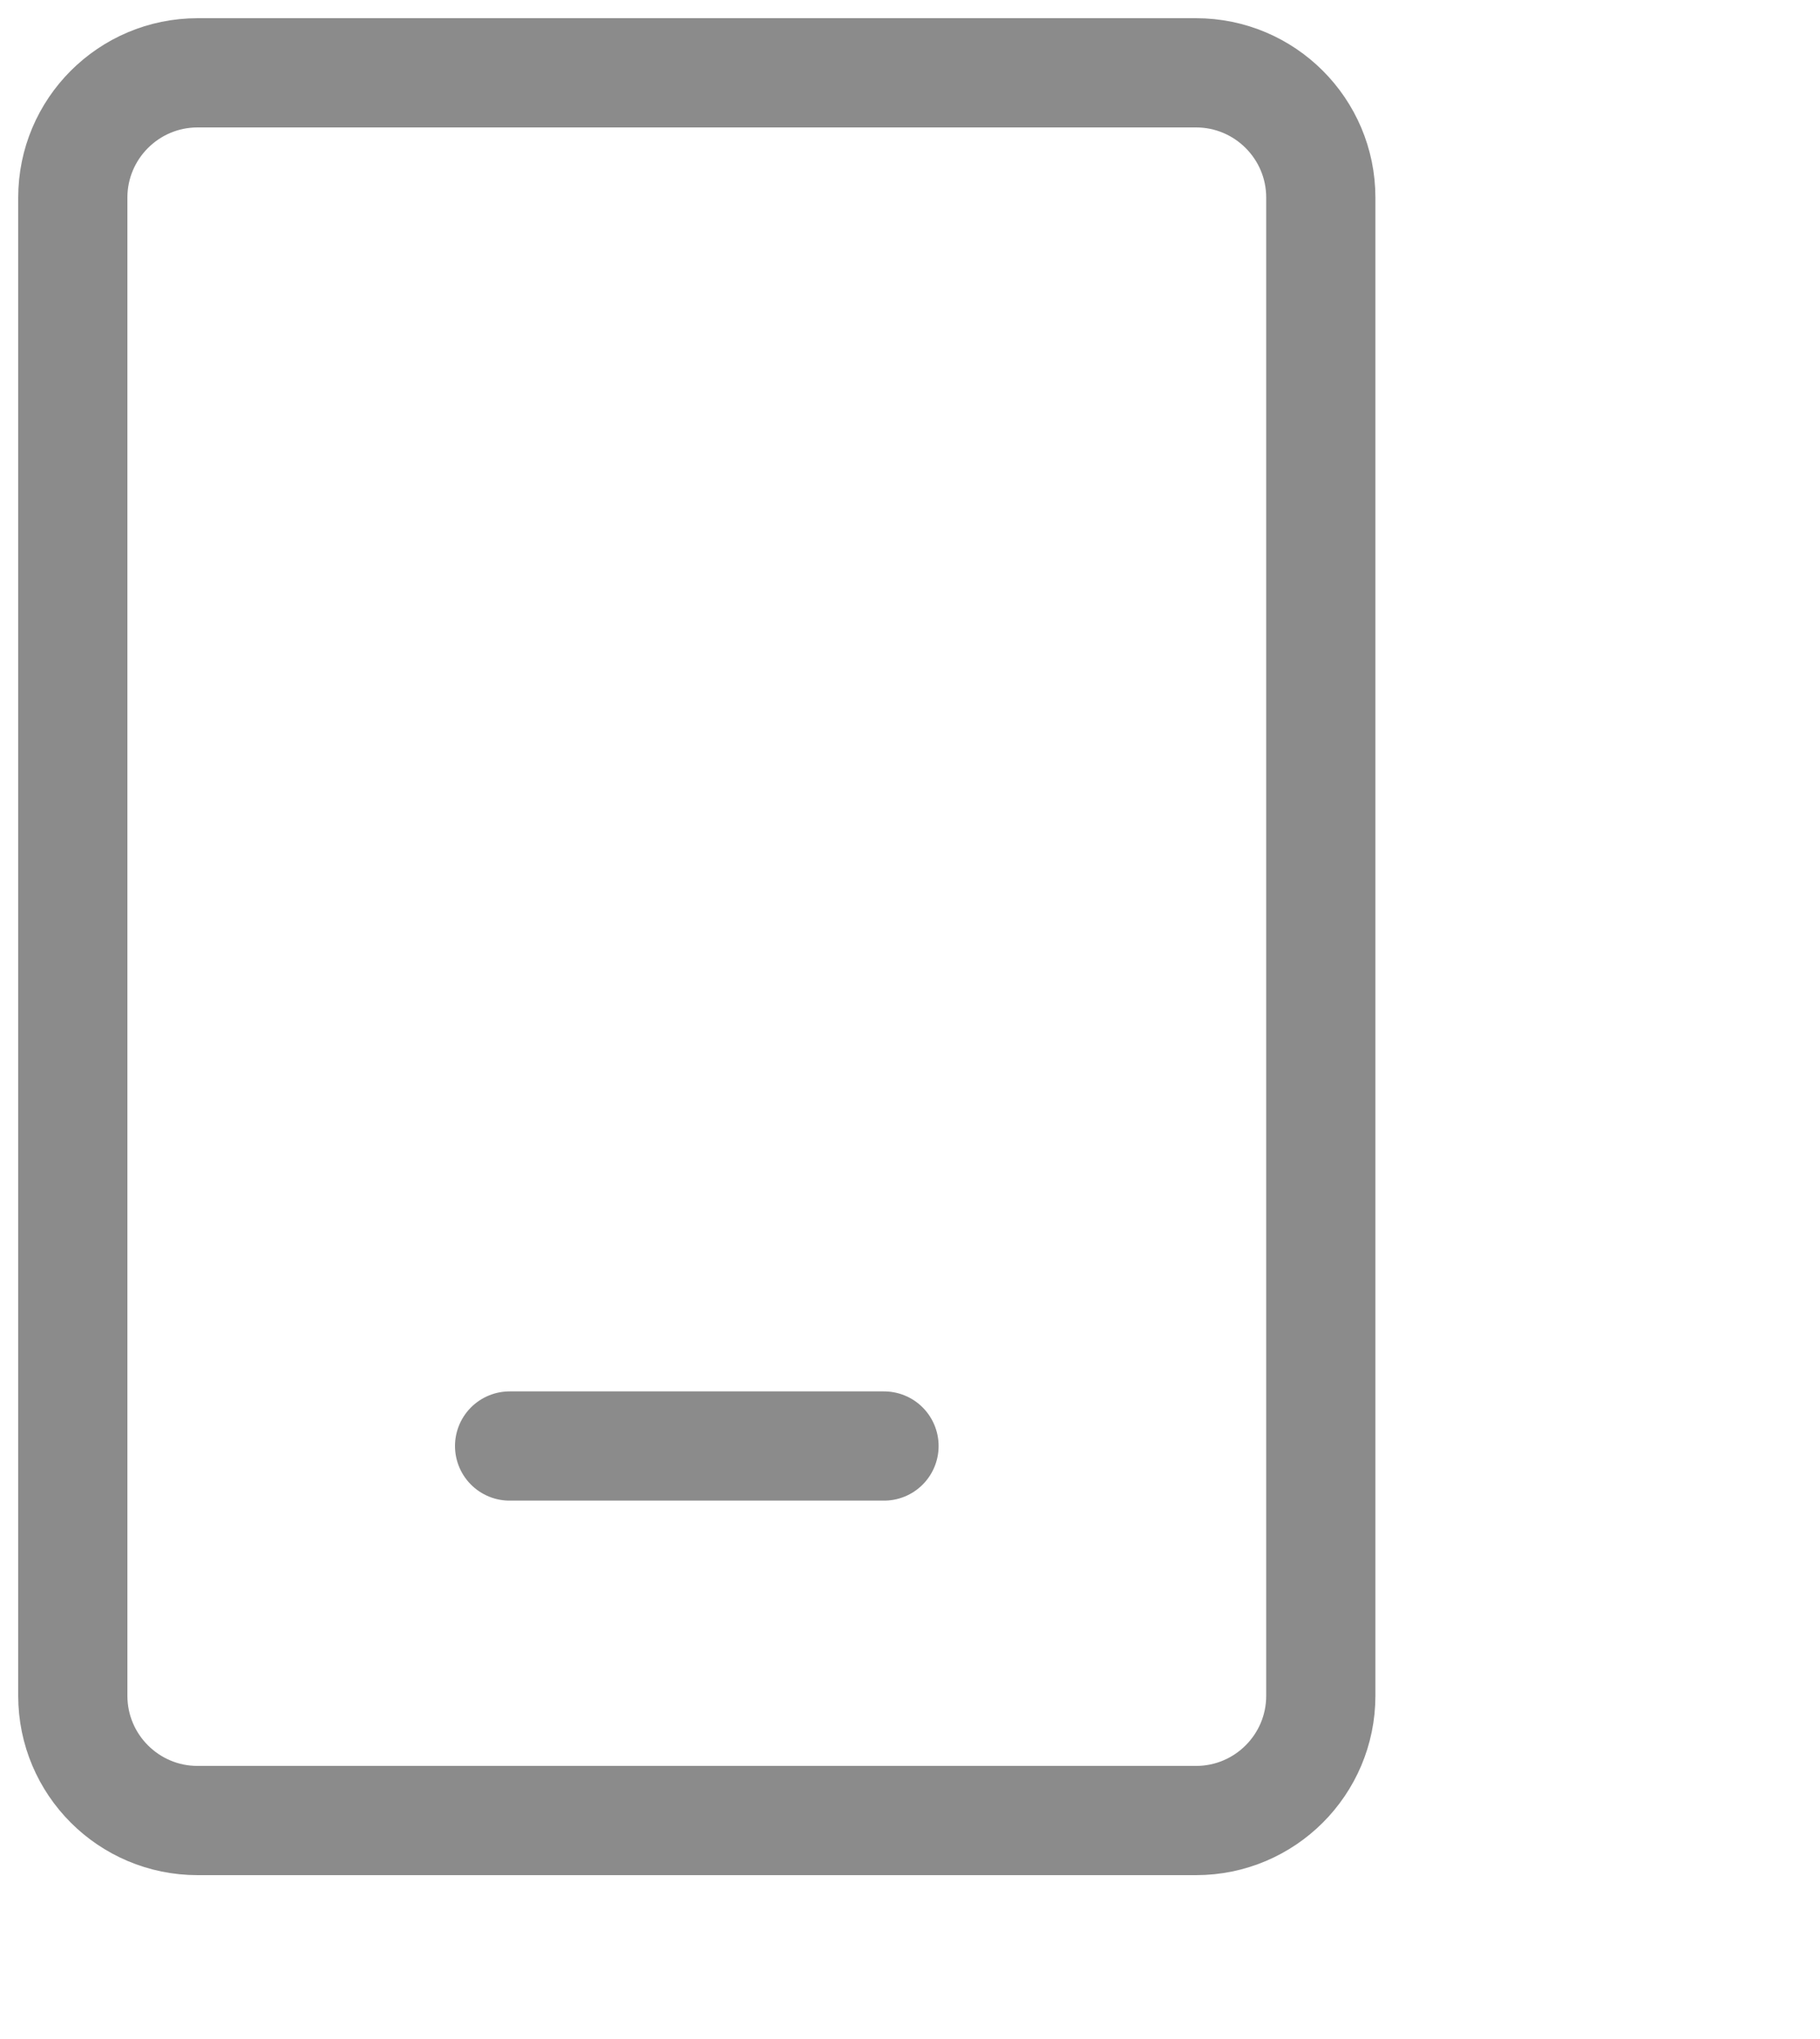 <svg width="25" height="28" viewBox="0 0 25 28" fill="none" xmlns="http://www.w3.org/2000/svg">
<path d="M7 19.857H12.143M2.714 25H16.429C17.375 25 18.143 24.233 18.143 23.286V2.714C18.143 1.768 17.375 1 16.429 1H2.714C1.768 1 1 1.768 1 2.714V23.286C1 24.233 1.768 25 2.714 25Z" stroke="#8B8B8B" stroke-width="1.5" stroke-linecap="round" stroke-linejoin="round"/>
</svg>


